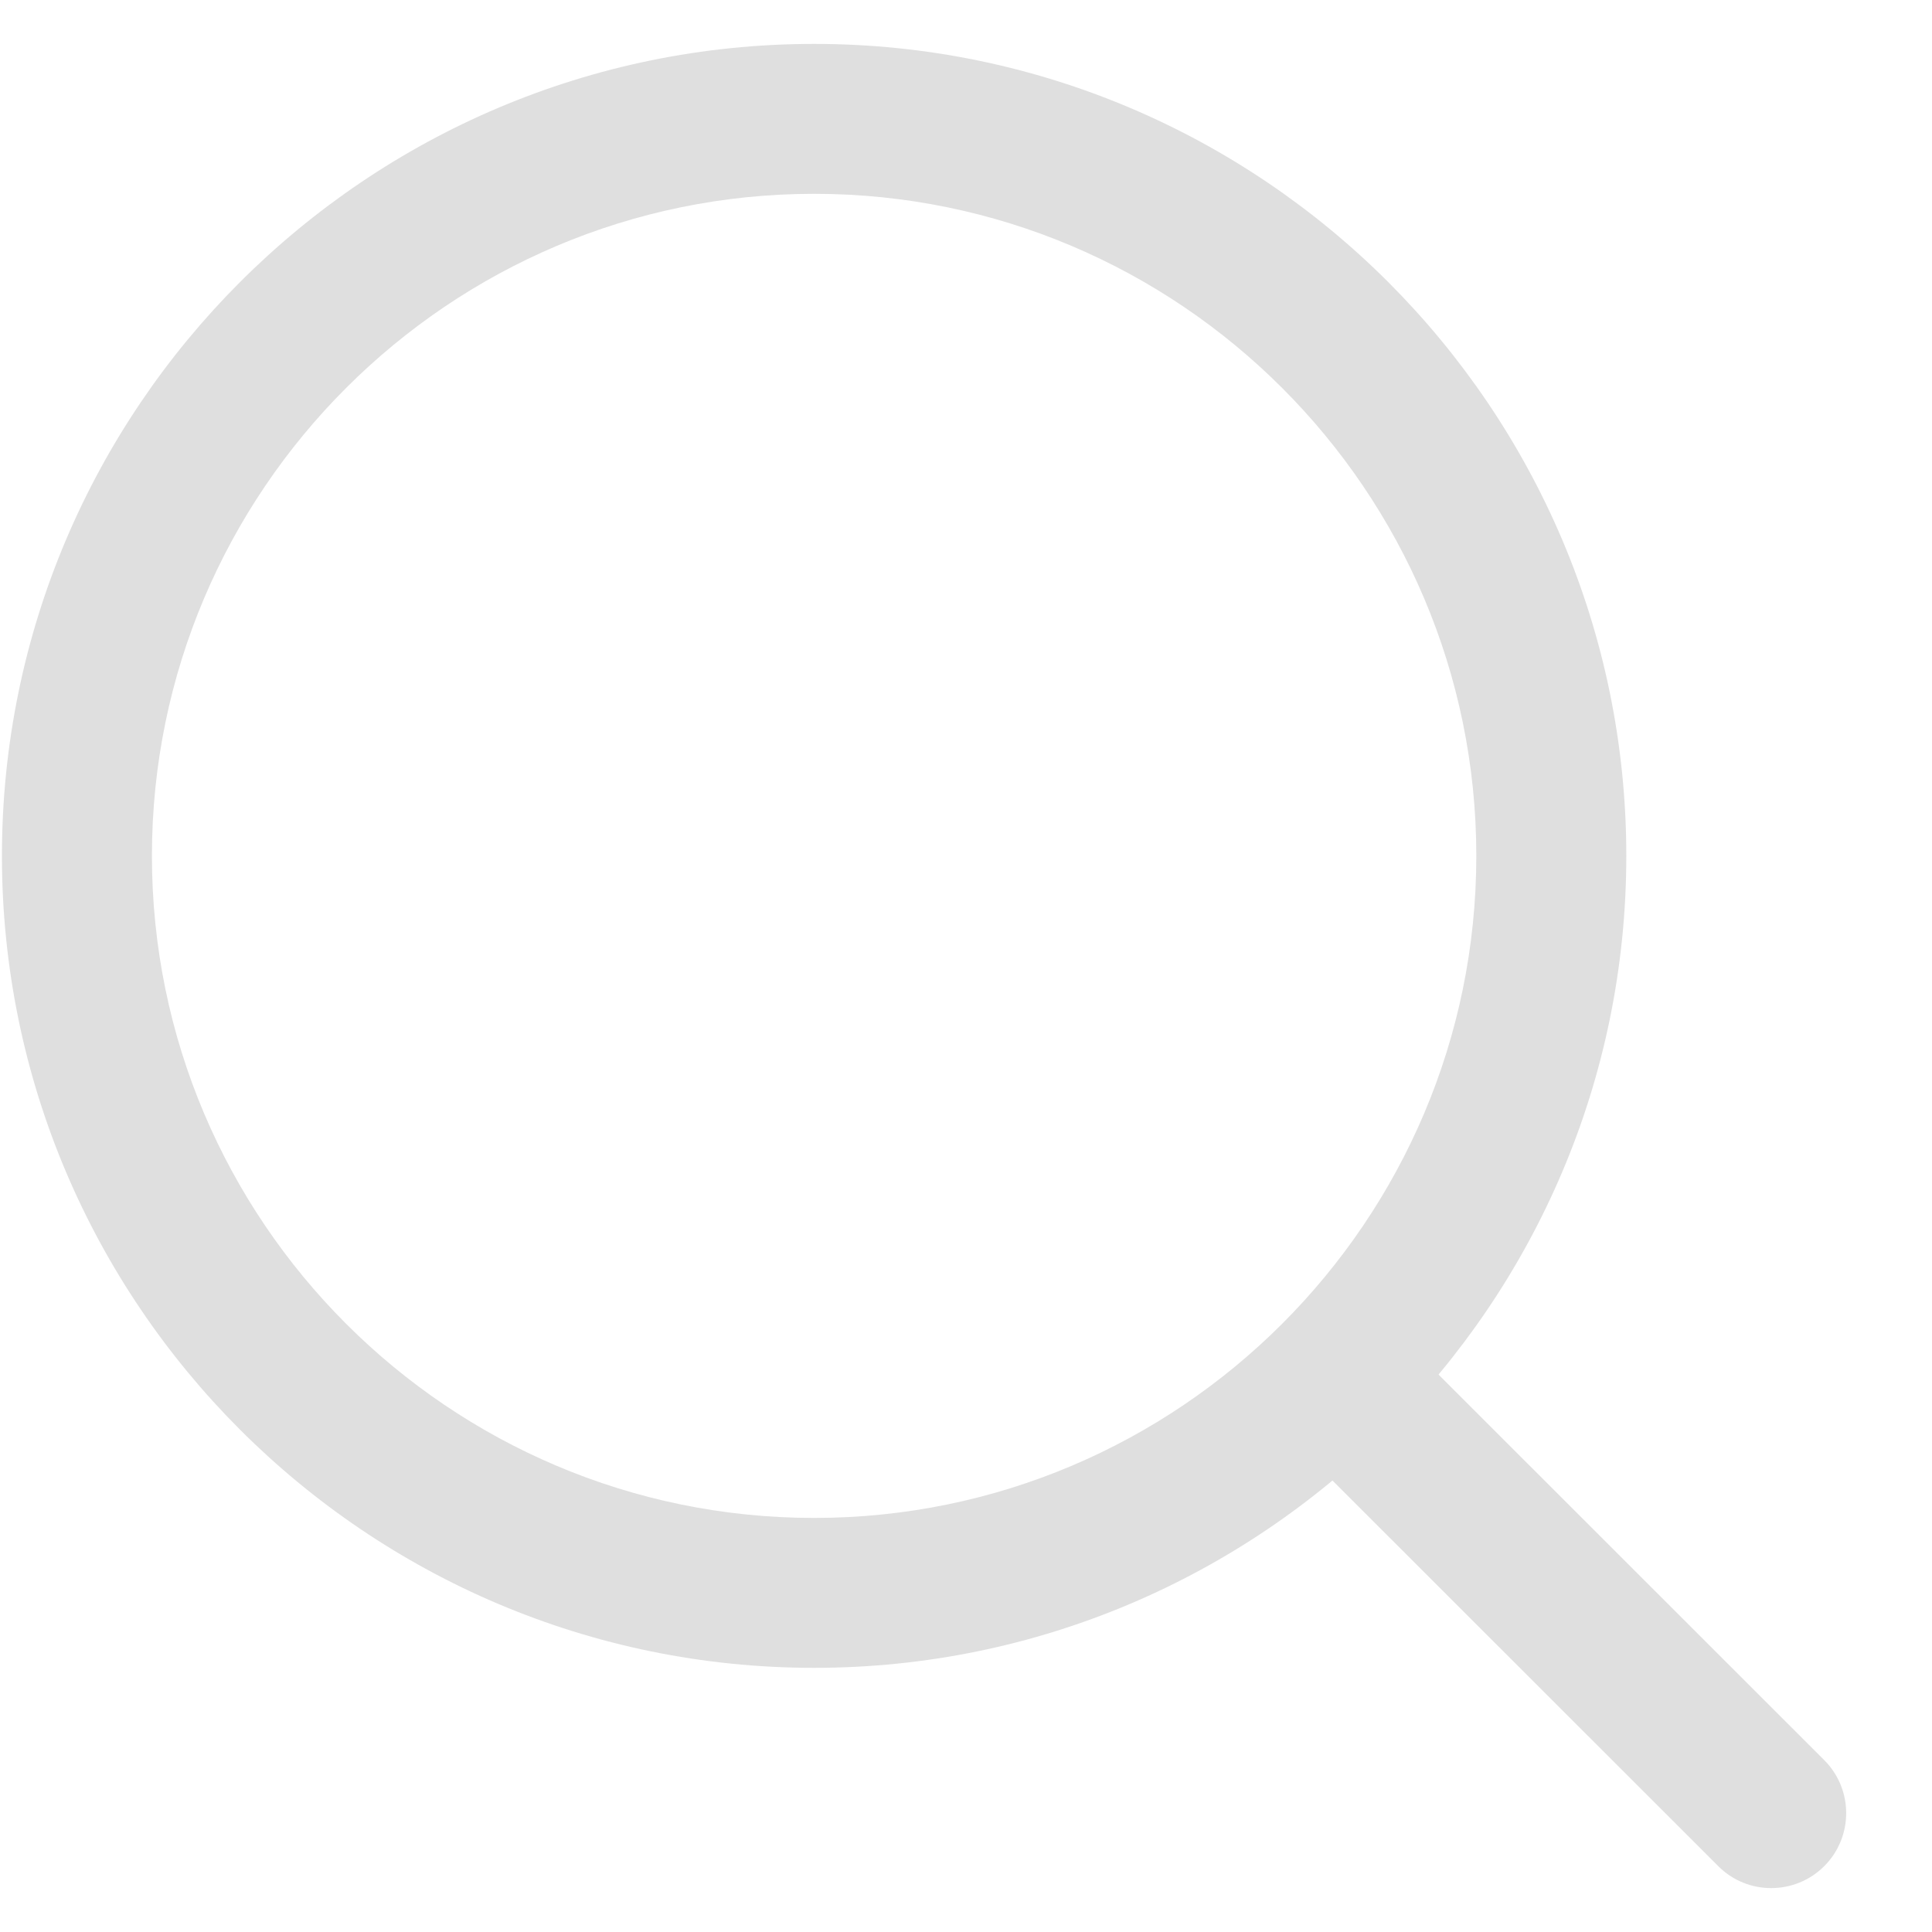 <svg width="22" height="22" viewBox="0 0 22 22" fill="none" xmlns="http://www.w3.org/2000/svg">
<path d="M9.271 0.5C4.171 0.5 0.022 4.648 0.022 9.746C0.022 14.844 4.171 18.992 9.271 18.992C14.37 18.992 18.519 14.844 18.519 9.746C18.519 4.648 14.37 0.5 9.271 0.5ZM9.271 17.285C5.113 17.285 1.73 13.903 1.73 9.746C1.73 5.589 5.113 2.207 9.271 2.207C13.428 2.207 16.811 5.589 16.811 9.746C16.811 13.903 13.428 17.285 9.271 17.285Z" fill="#dfdfdf"/>
<path d="M20.773 20.043L15.878 15.15C15.545 14.816 15.005 14.816 14.671 15.15C14.338 15.483 14.338 16.023 14.671 16.357L19.566 21.25C19.732 21.417 19.951 21.5 20.169 21.5C20.387 21.5 20.606 21.417 20.773 21.25C21.106 20.917 21.106 20.376 20.773 20.043Z" fill="#dfdfdf"/>
</svg>
